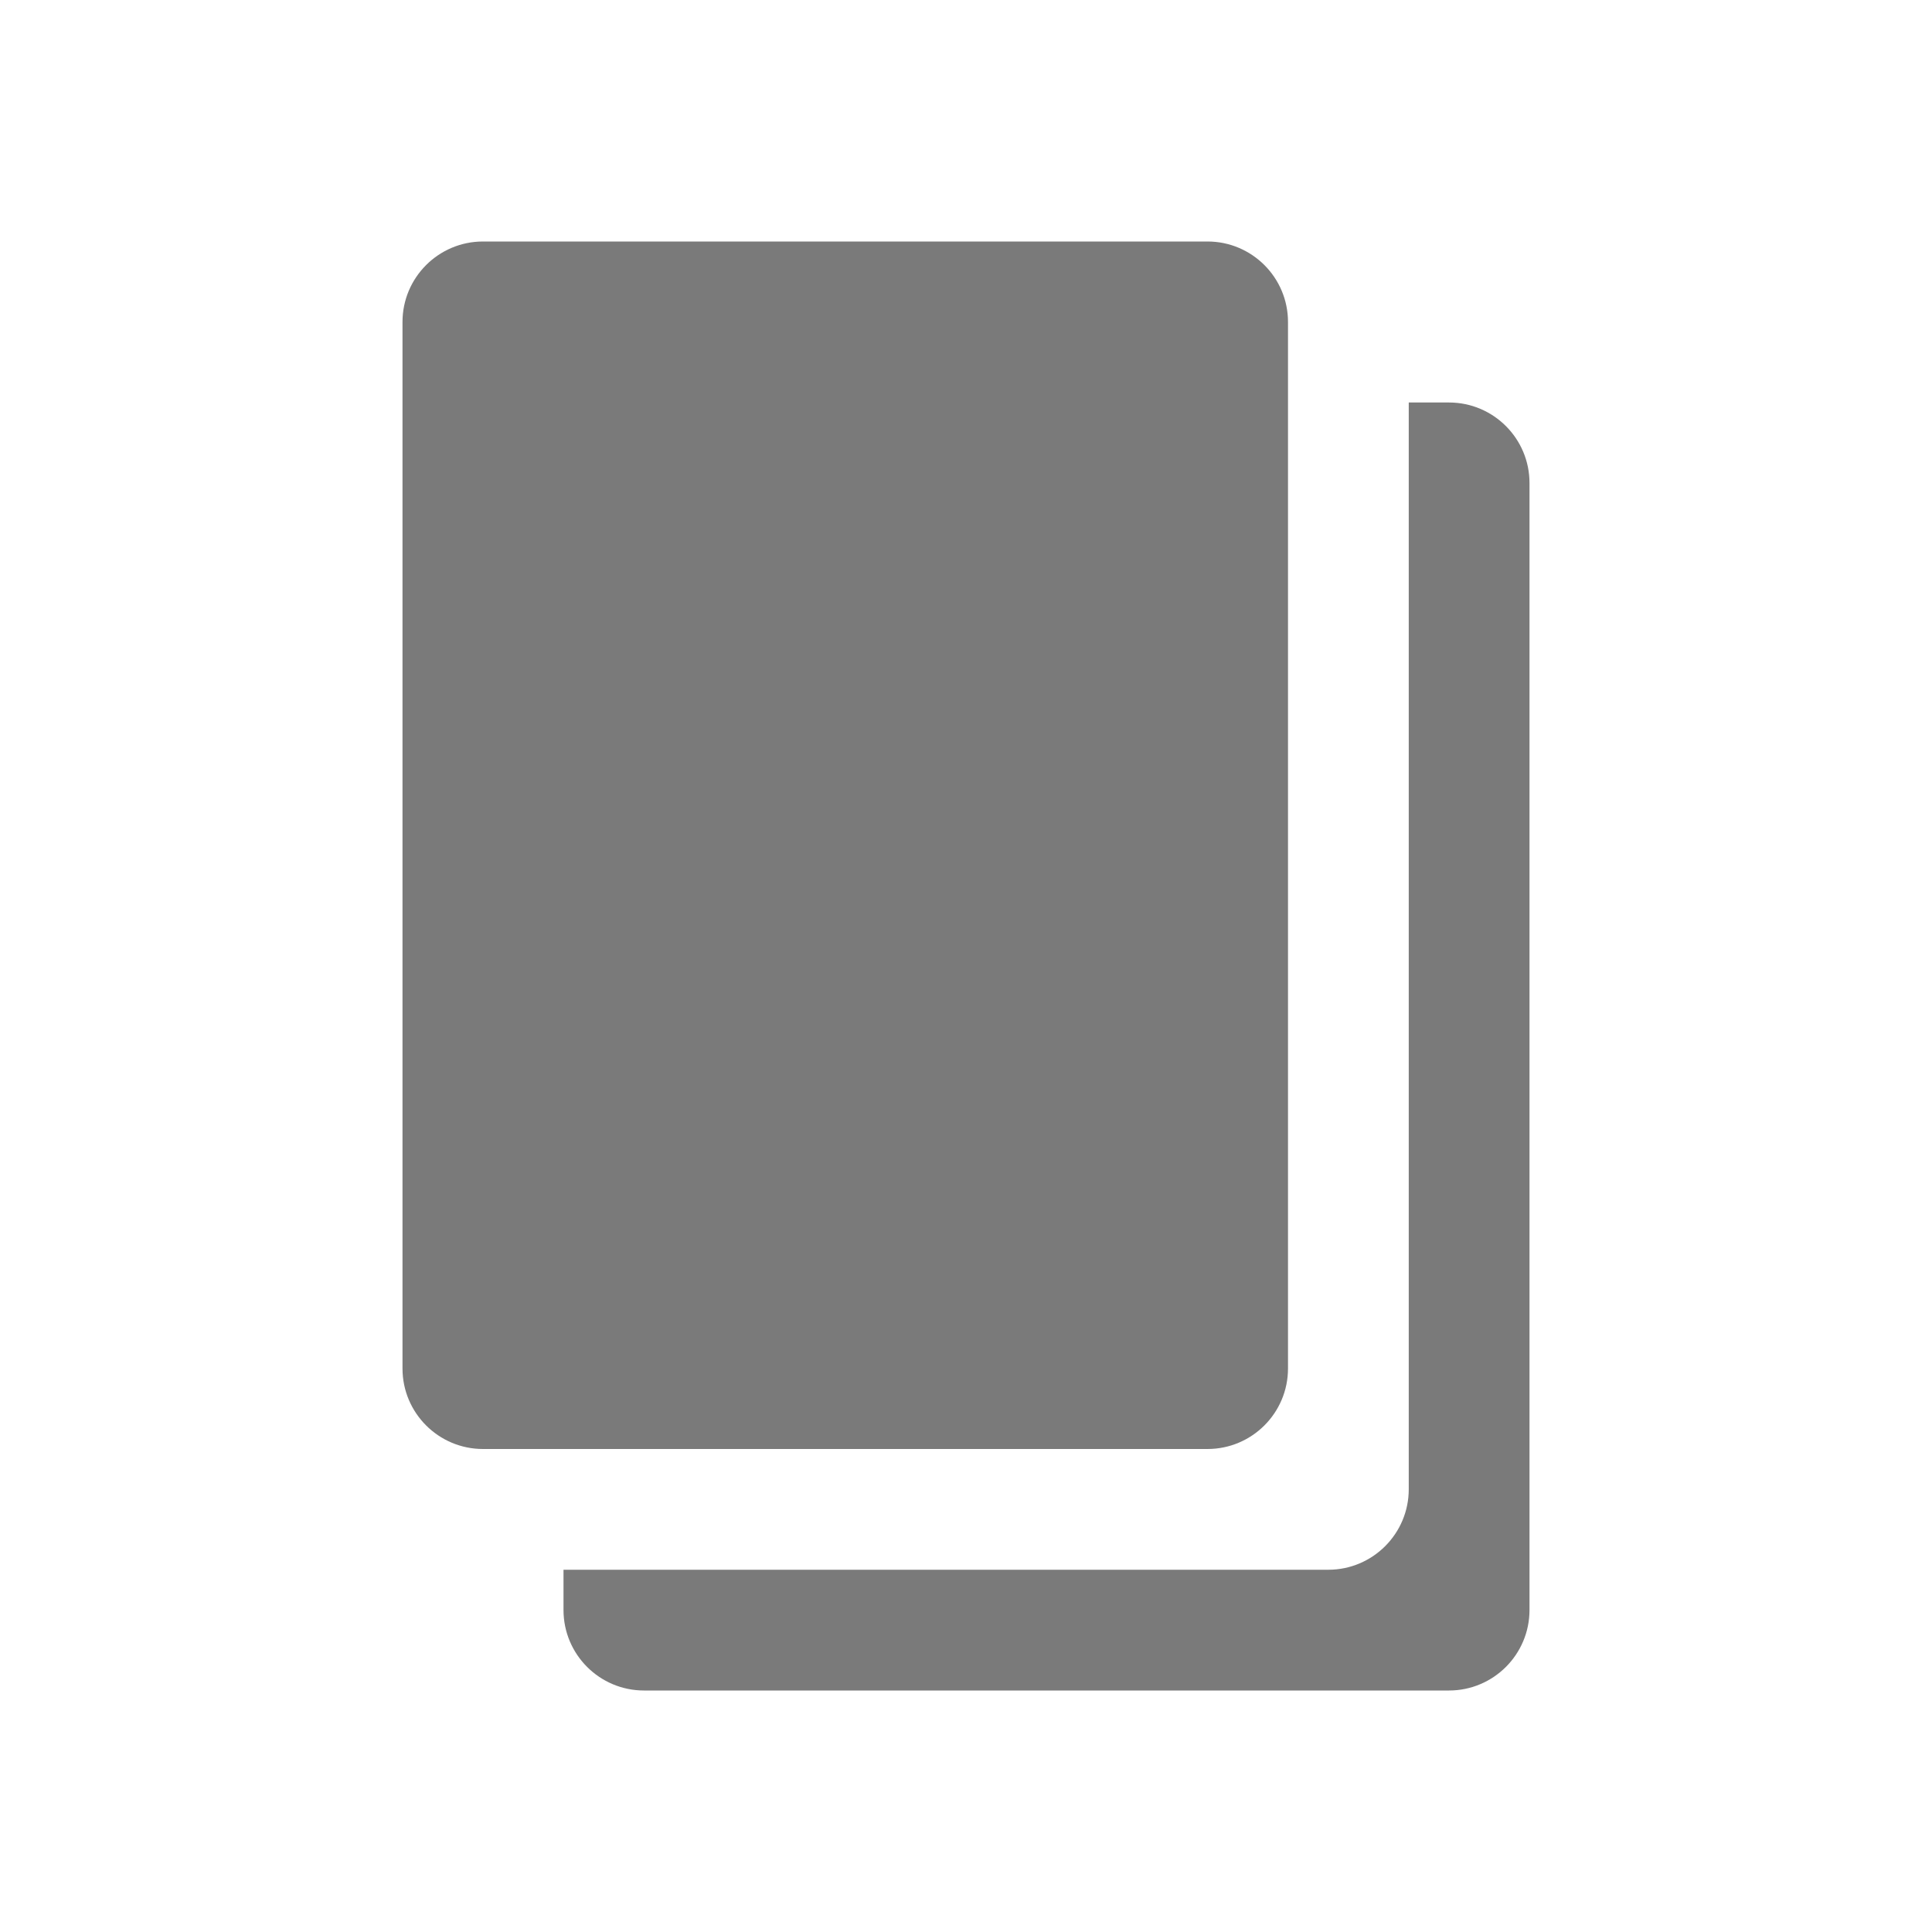 <svg width="24" height="24" viewBox="0 0 24 24" fill="none" xmlns="http://www.w3.org/2000/svg">
<path fill-rule="evenodd" clip-rule="evenodd" d="M6 3C5.448 3 5 3.448 5 4V17C5 17.552 5.448 18 6 18H15C15.552 18 16 17.552 16 17V4C16 3.448 15.552 3 15 3H6ZM7 20V19.5H16.5C17.052 19.5 17.5 19.052 17.5 18.5V5H18C18.552 5 19 5.448 19 6V20C19 20.552 18.552 21 18 21H8C7.448 21 7 20.552 7 20Z" fill="#7A7A7A"/>
</svg>

